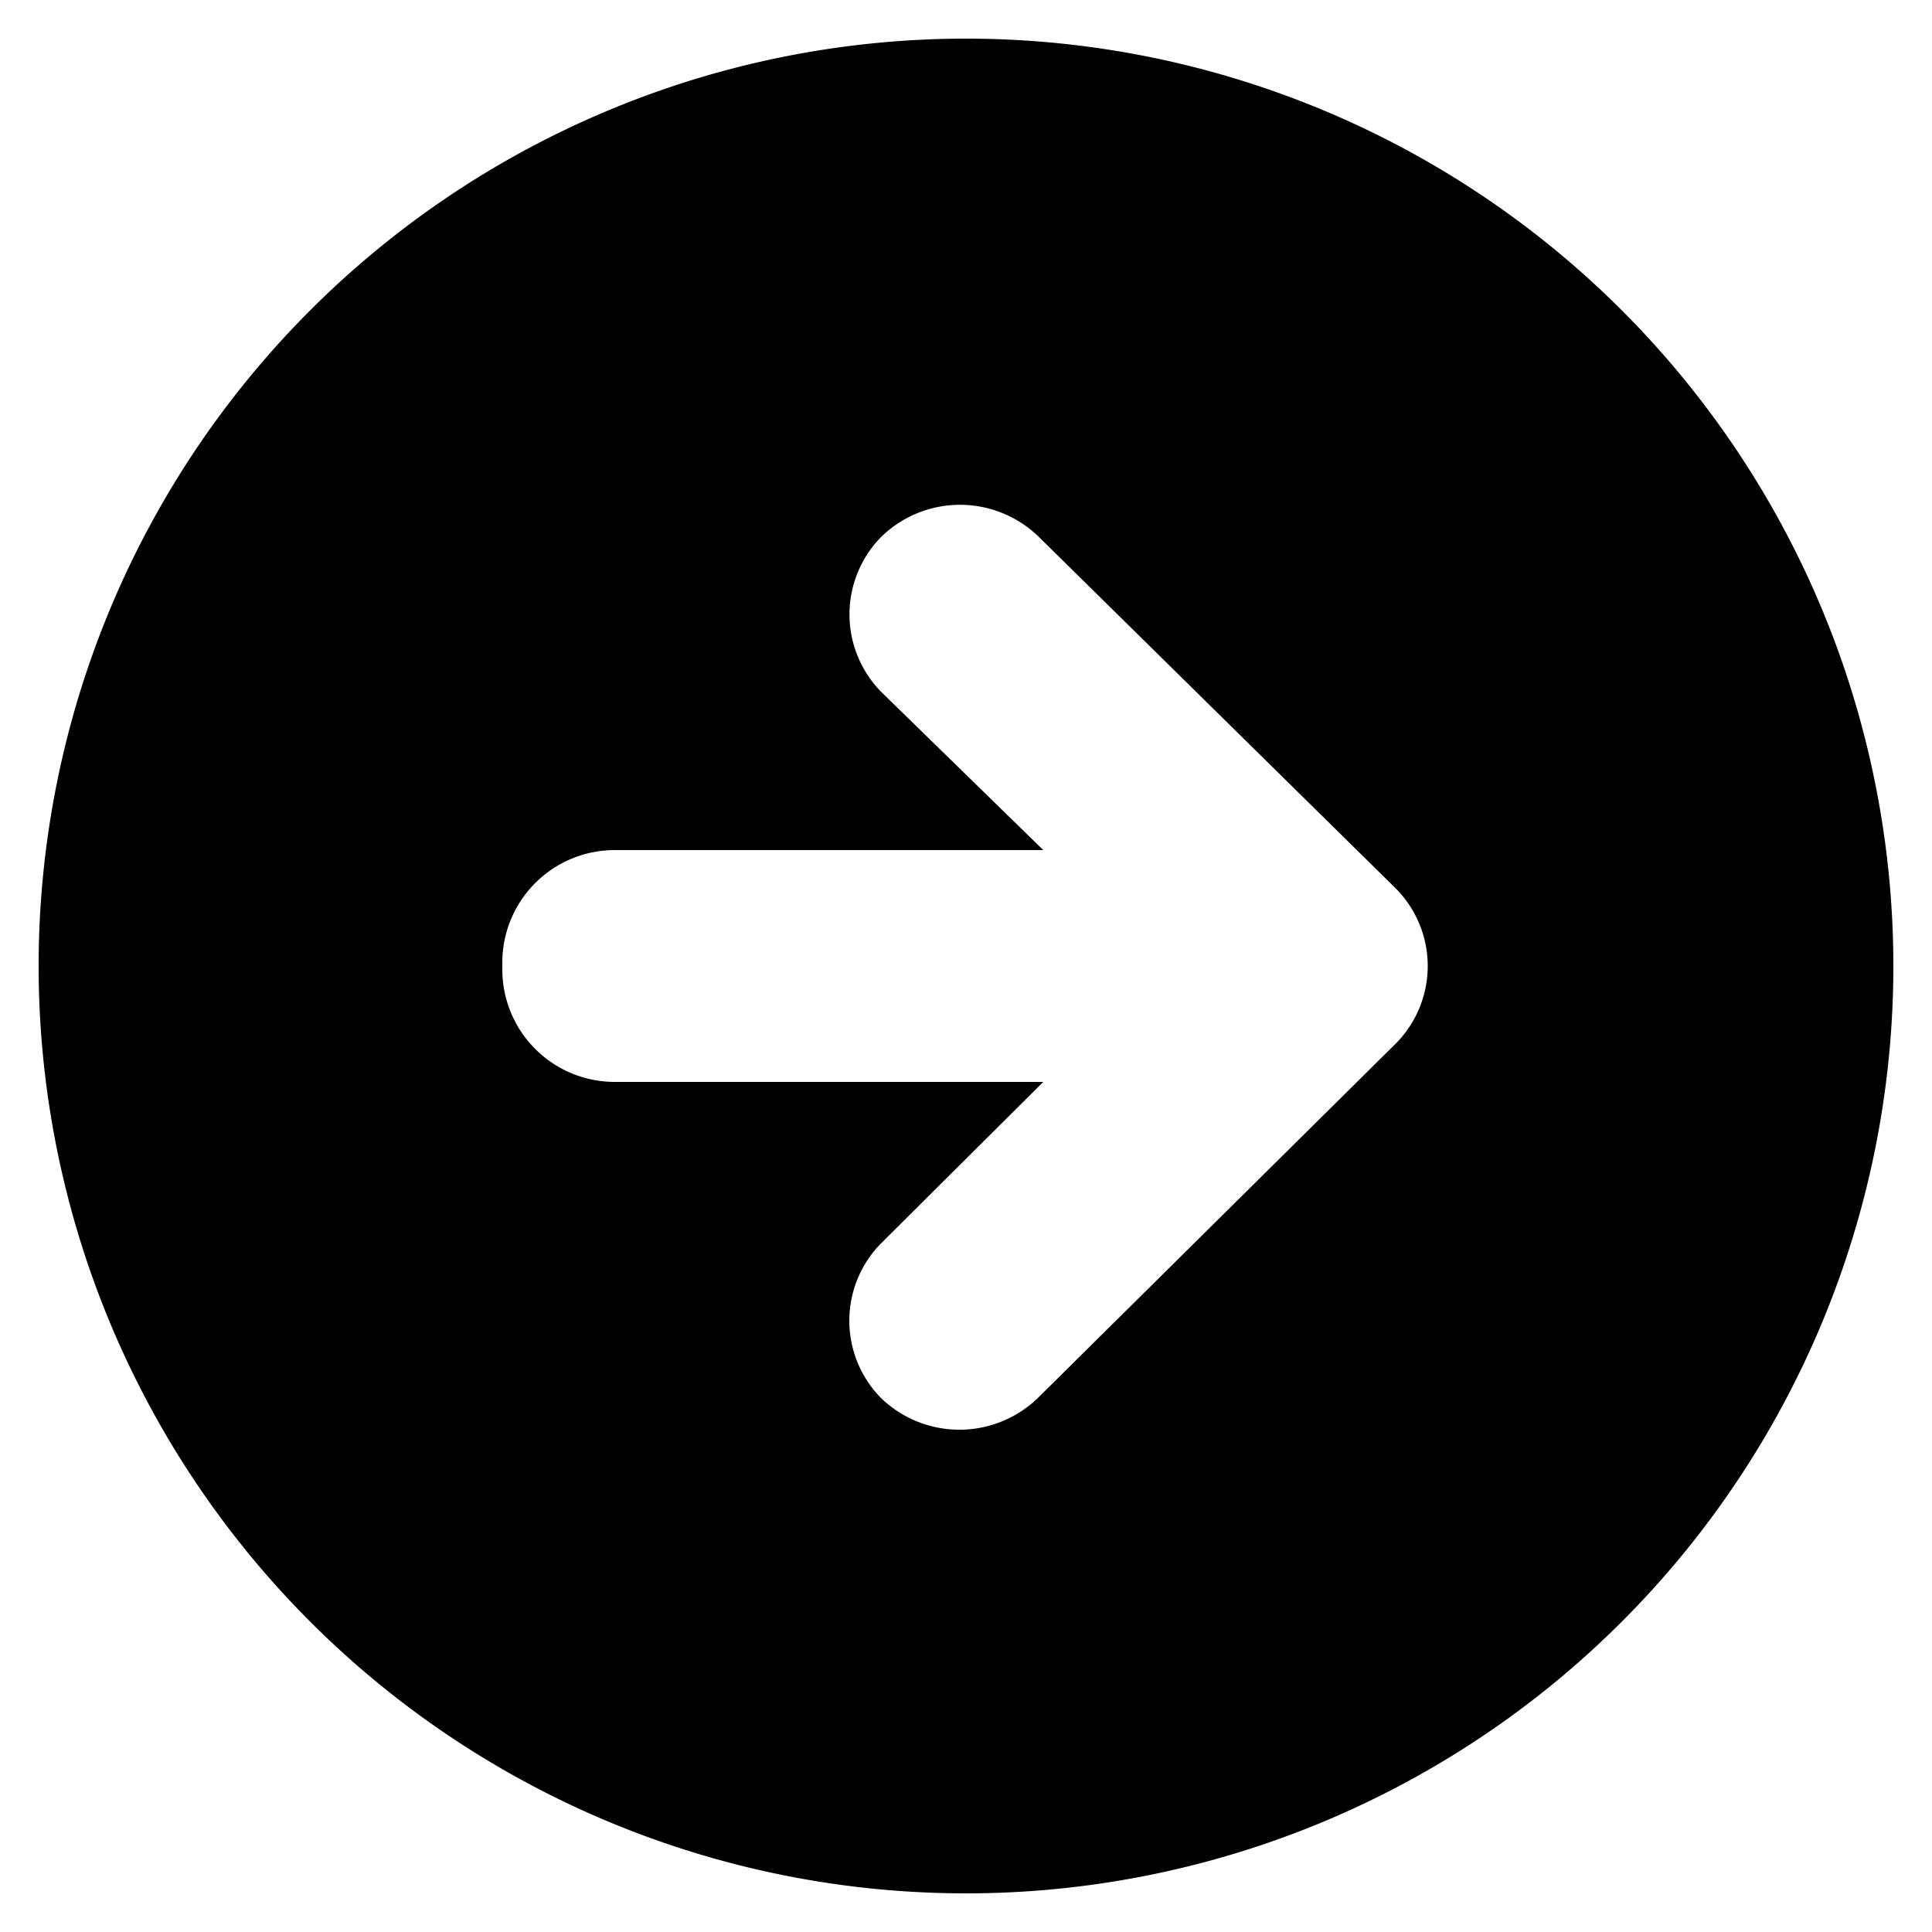 <svg id="Capa_1" data-name="Capa 1" xmlns="http://www.w3.org/2000/svg" viewBox="0 0 50 50"><title>DERECHA</title><path d="M49,25A24,24,0,1,0,25,49,24,24,0,0,0,49,25ZM22.8,36.18a2.85,2.85,0,0,1,0-4L27,28H15.91A2.91,2.91,0,0,1,13,25.09v-.18A2.91,2.91,0,0,1,15.91,22H27L22.8,17.9a2.86,2.86,0,0,1,0-4,2.92,2.92,0,0,1,4.09,0L36.13,23a2.85,2.85,0,0,1,0,4l-9.24,9.15A2.92,2.92,0,0,1,22.8,36.18Z"/></svg>